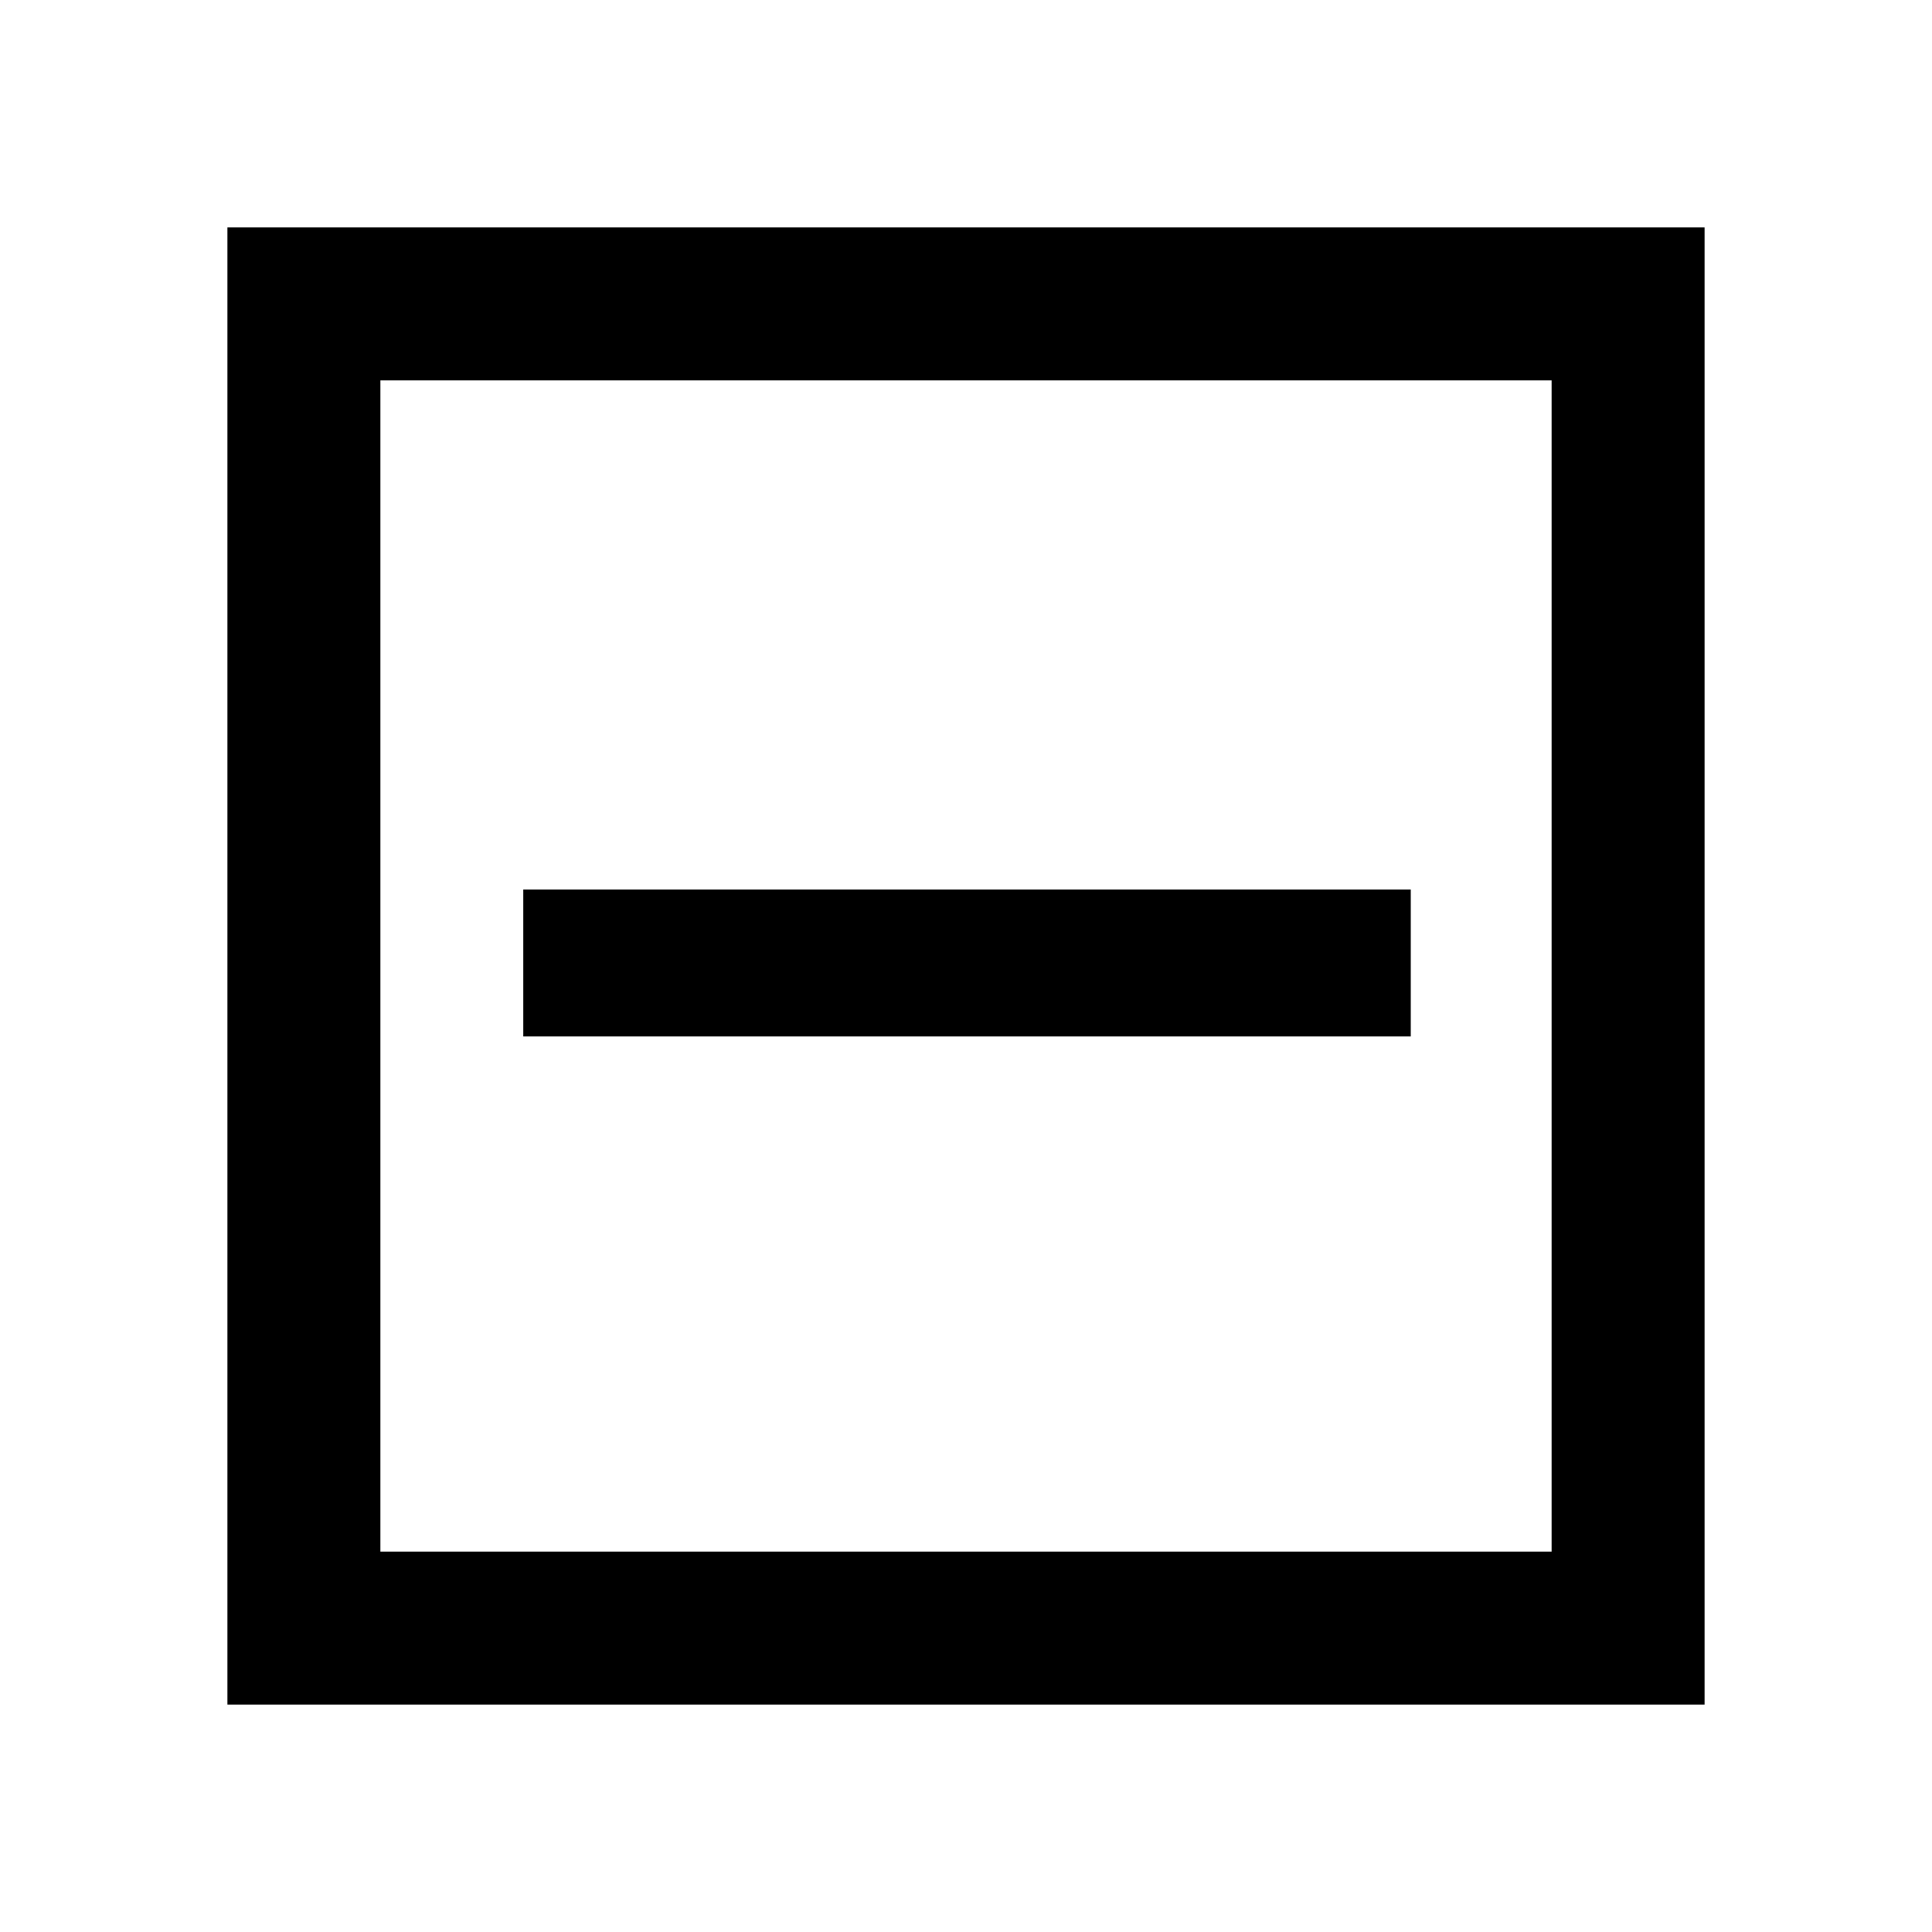 <svg xmlns="http://www.w3.org/2000/svg" height="40" width="40"><path d="M10.833 21.458H29.208V18.417H10.833ZM4.708 35.292V4.708H35.292V35.292ZM7.875 32.125H32.125V7.875H7.875ZM7.875 32.125V7.875V32.125Z"/></svg>